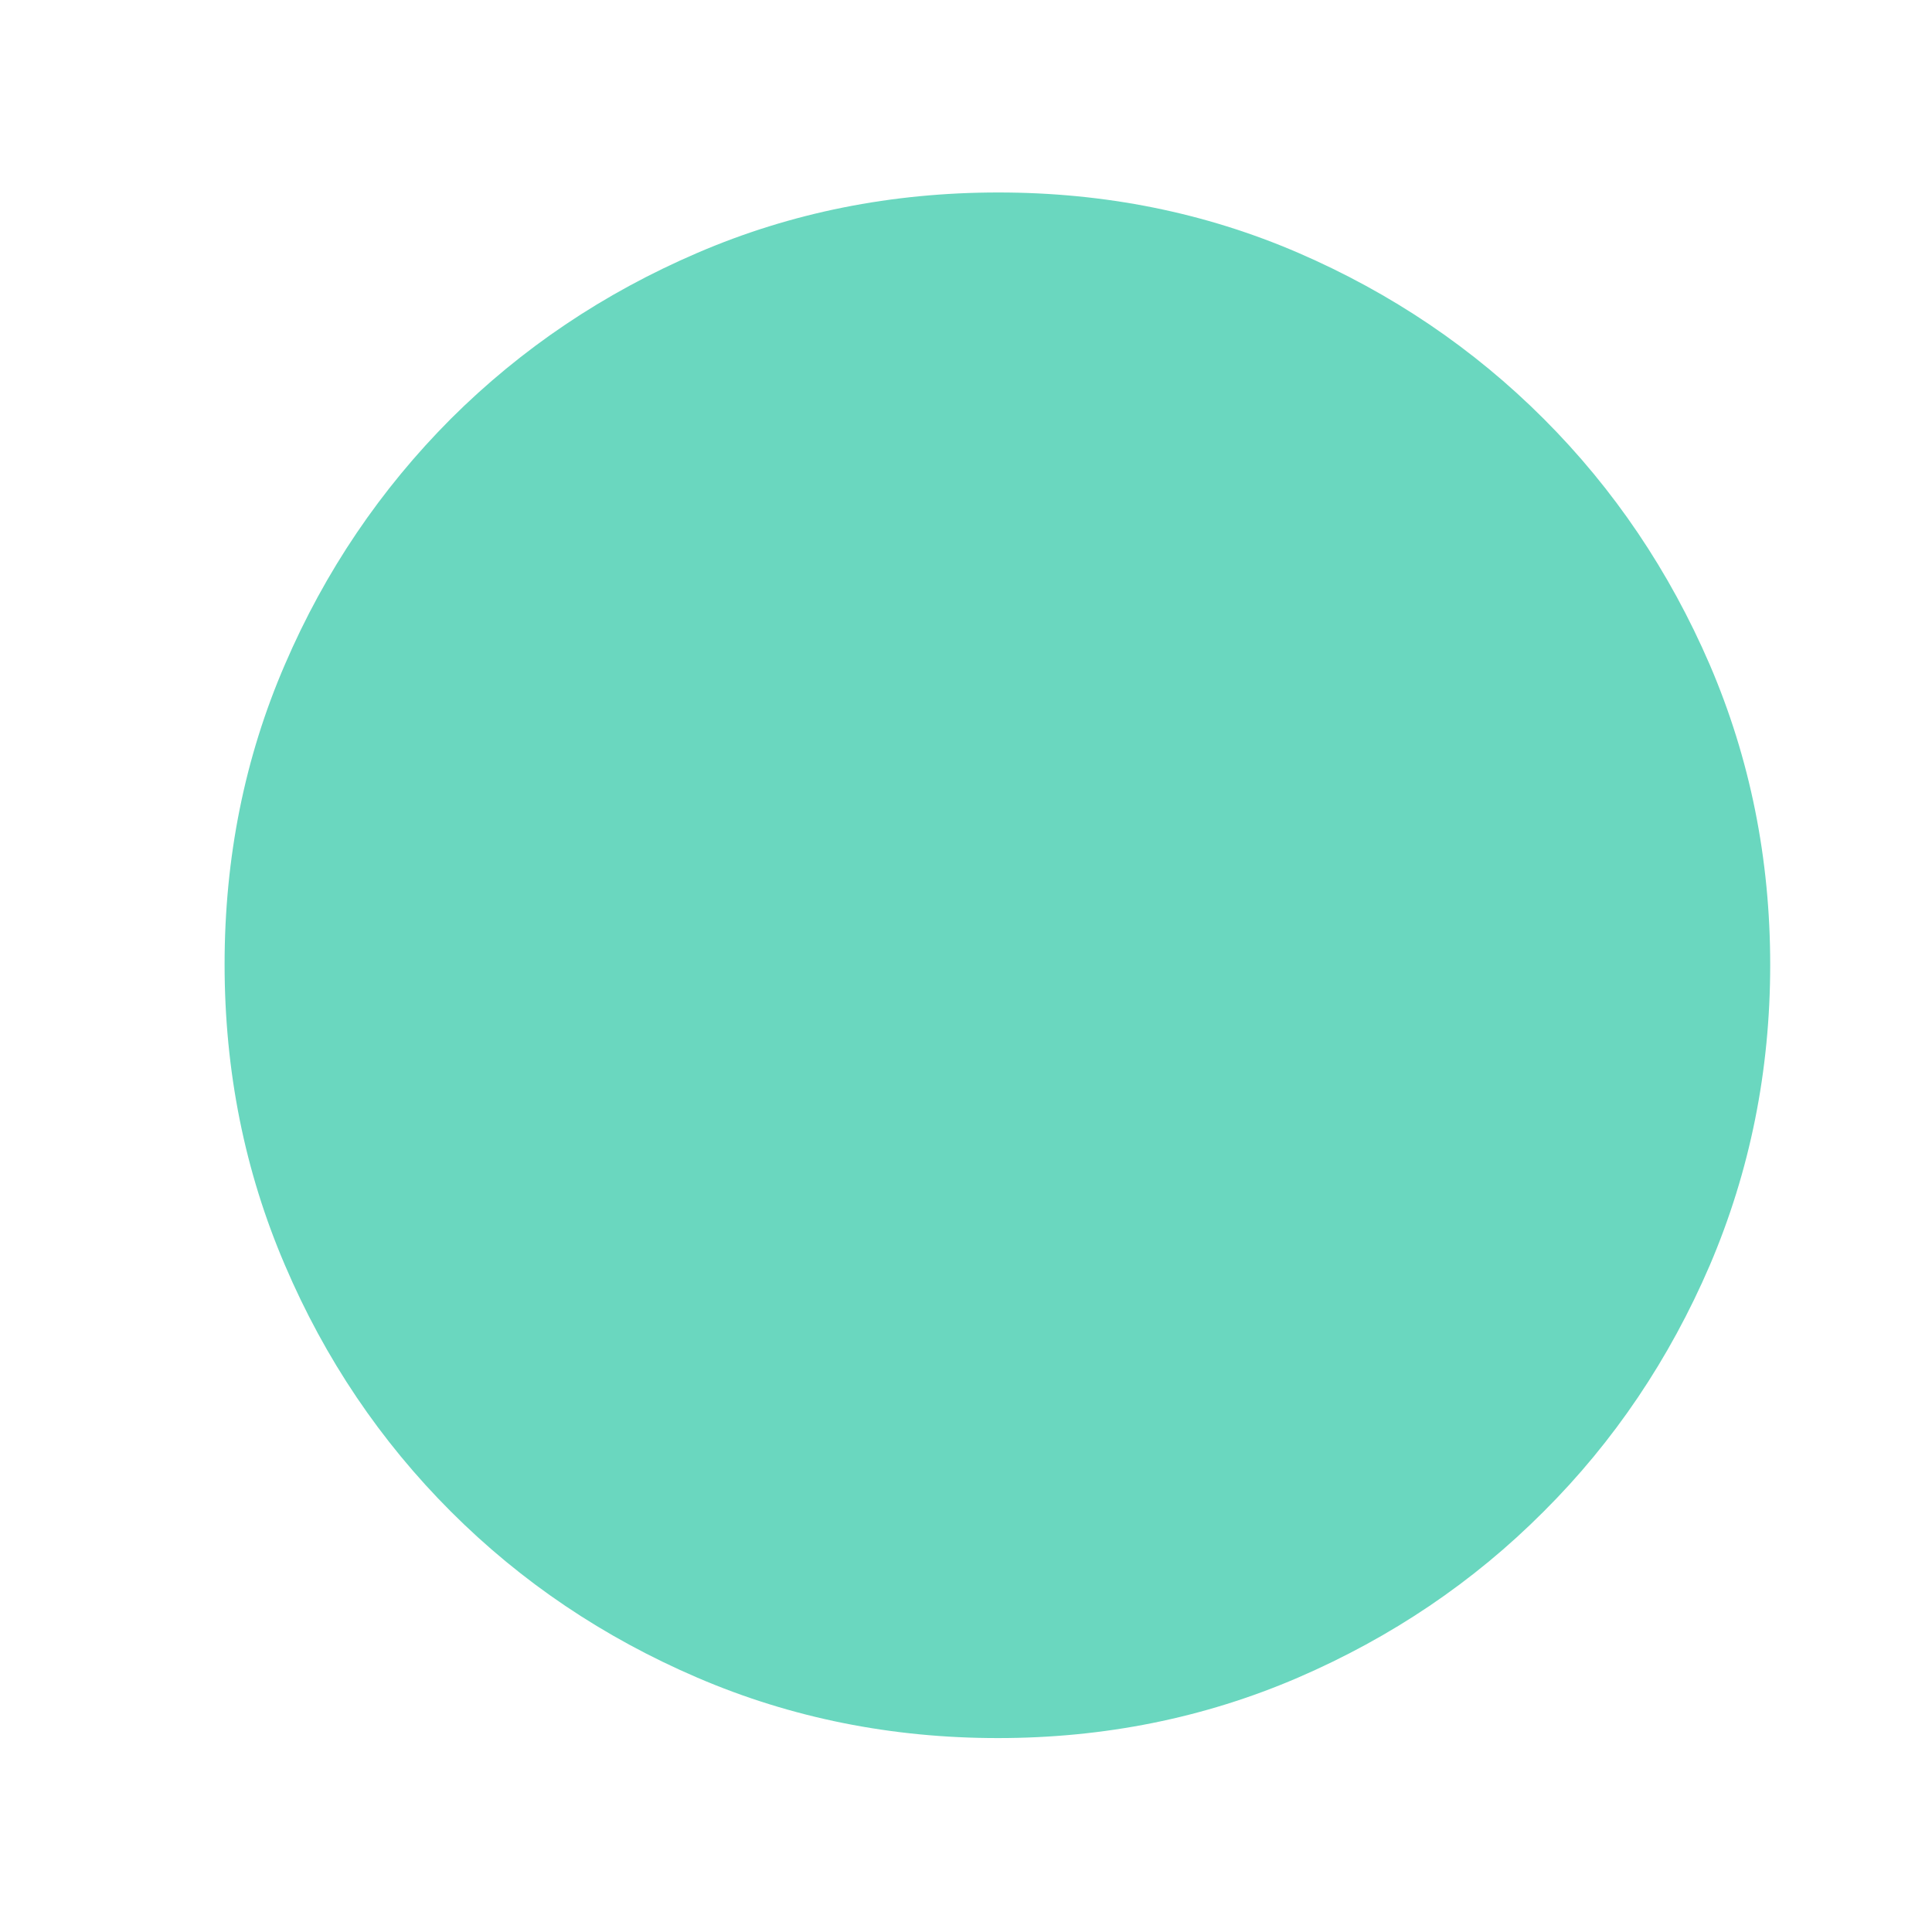<svg width="8" height="8" viewBox="0 0 8 8" fill="none" xmlns="http://www.w3.org/2000/svg">
<path d="M4.132 7.197C3.692 7.197 3.277 7.114 2.888 6.947C2.499 6.78 2.159 6.551 1.867 6.259C1.576 5.968 1.346 5.628 1.18 5.239C1.013 4.85 0.93 4.435 0.93 3.993C0.93 3.551 1.013 3.137 1.18 2.751C1.346 2.365 1.576 2.026 1.867 1.734C2.159 1.443 2.499 1.214 2.888 1.047C3.276 0.88 3.692 0.797 4.134 0.797C4.575 0.797 4.989 0.88 5.376 1.047C5.762 1.214 6.101 1.443 6.392 1.734C6.684 2.026 6.913 2.366 7.08 2.753C7.246 3.14 7.33 3.554 7.33 3.995C7.33 4.435 7.246 4.85 7.08 5.239C6.913 5.627 6.684 5.968 6.392 6.259C6.101 6.551 5.761 6.78 5.374 6.947C4.986 7.114 4.572 7.197 4.132 7.197ZM4.13 6.597C4.852 6.597 5.466 6.344 5.971 5.839C6.477 5.333 6.73 4.719 6.73 3.997C6.73 3.275 6.477 2.661 5.971 2.155C5.466 1.65 4.852 1.397 4.13 1.397C3.407 1.397 2.794 1.65 2.288 2.155C1.782 2.661 1.53 3.275 1.53 3.997C1.53 4.719 1.782 5.333 2.288 5.839C2.794 6.344 3.407 6.597 4.13 6.597ZM4.13 6.597C3.407 6.597 2.794 6.344 2.288 5.839C1.782 5.333 1.53 4.719 1.53 3.997C1.53 3.275 1.782 2.661 2.288 2.155C2.794 1.65 3.407 1.397 4.13 1.397C4.852 1.397 5.466 1.65 5.971 2.155C6.477 2.661 6.73 3.275 6.73 3.997C6.73 4.719 6.477 5.333 5.971 5.839C5.466 6.344 4.852 6.597 4.13 6.597Z" fill="#6AD7BF"/>
</svg>
